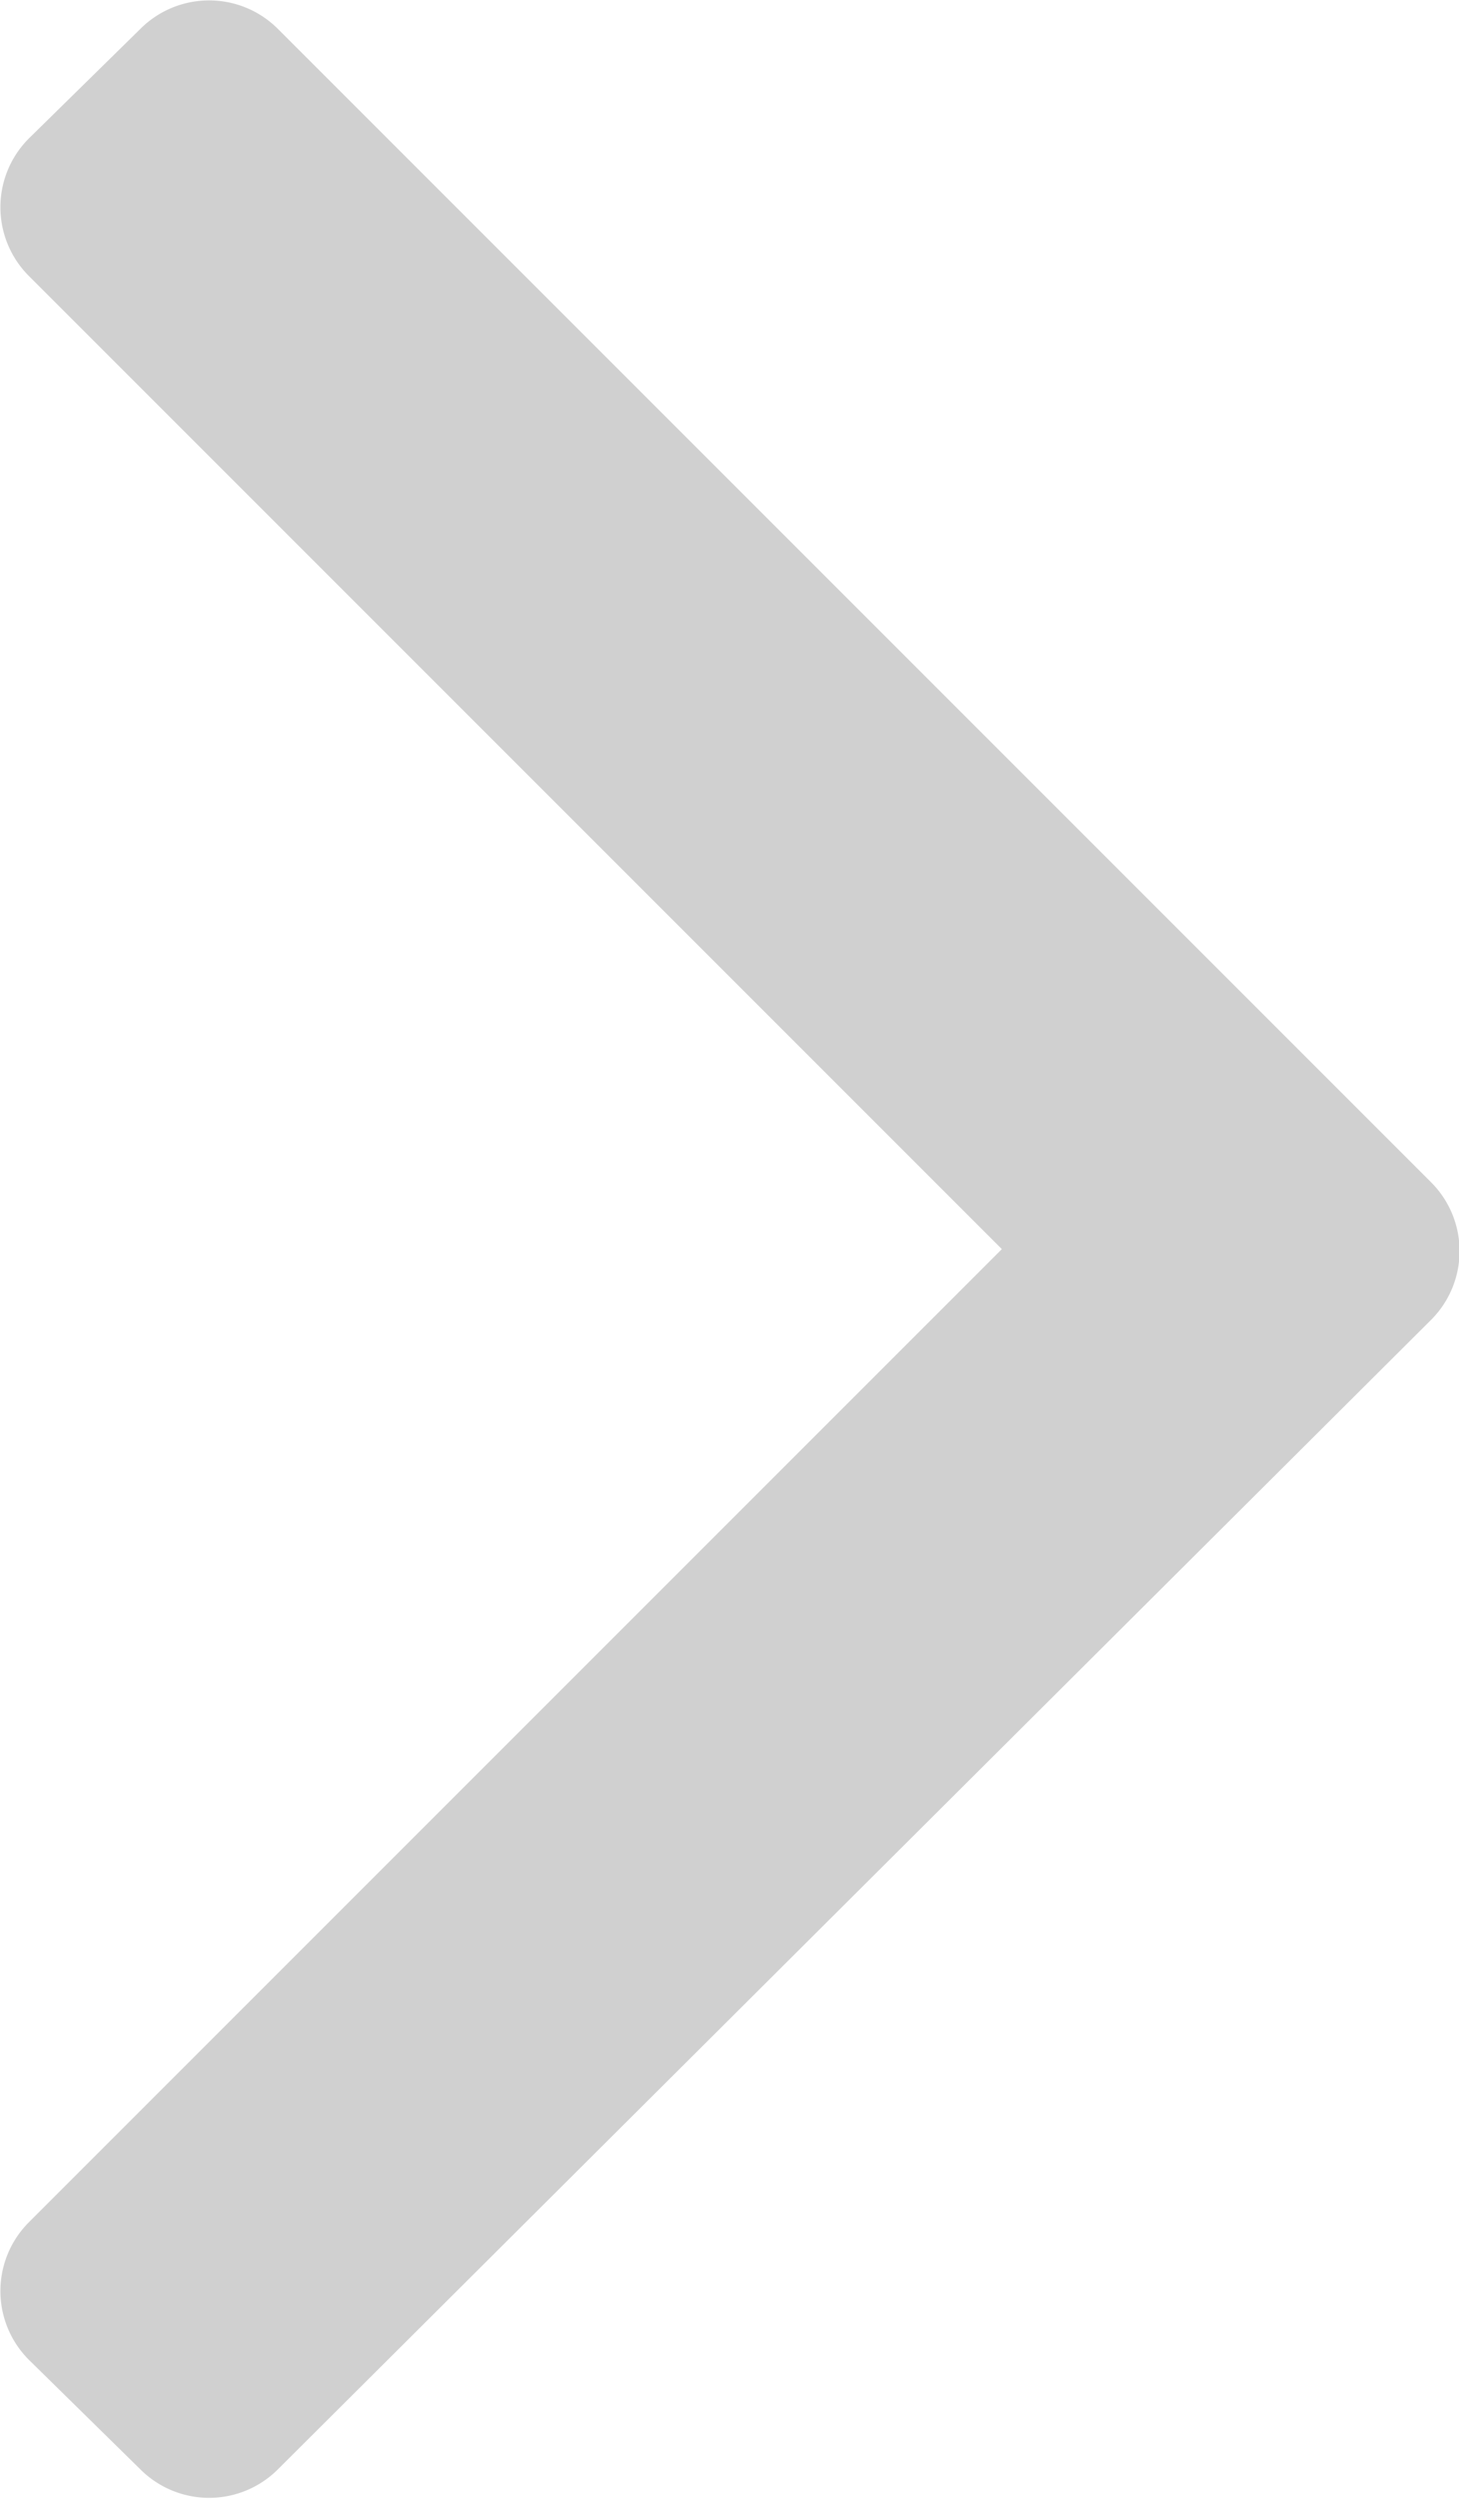 <svg id="chevron" class="svg-icon" viewBox="0 0 7.5 12.85" xmlns="http://www.w3.org/2000/svg" fill="#d0d0d0">
    <path d="M5.74,14.28l-.57-.56a.5.5,0,0,1,0-.71h0l5-5-5-5a.5.5,0,0,1,0-.71h0l.57-.56a.5.5,0,0,1,.71,0h0l5.93,5.93a.5.5,0,0,1,0,.7L6.45,14.28a.5.5,0,0,1-.71,0Z" transform="translate(-5.02 -1.59)"/>
</svg>